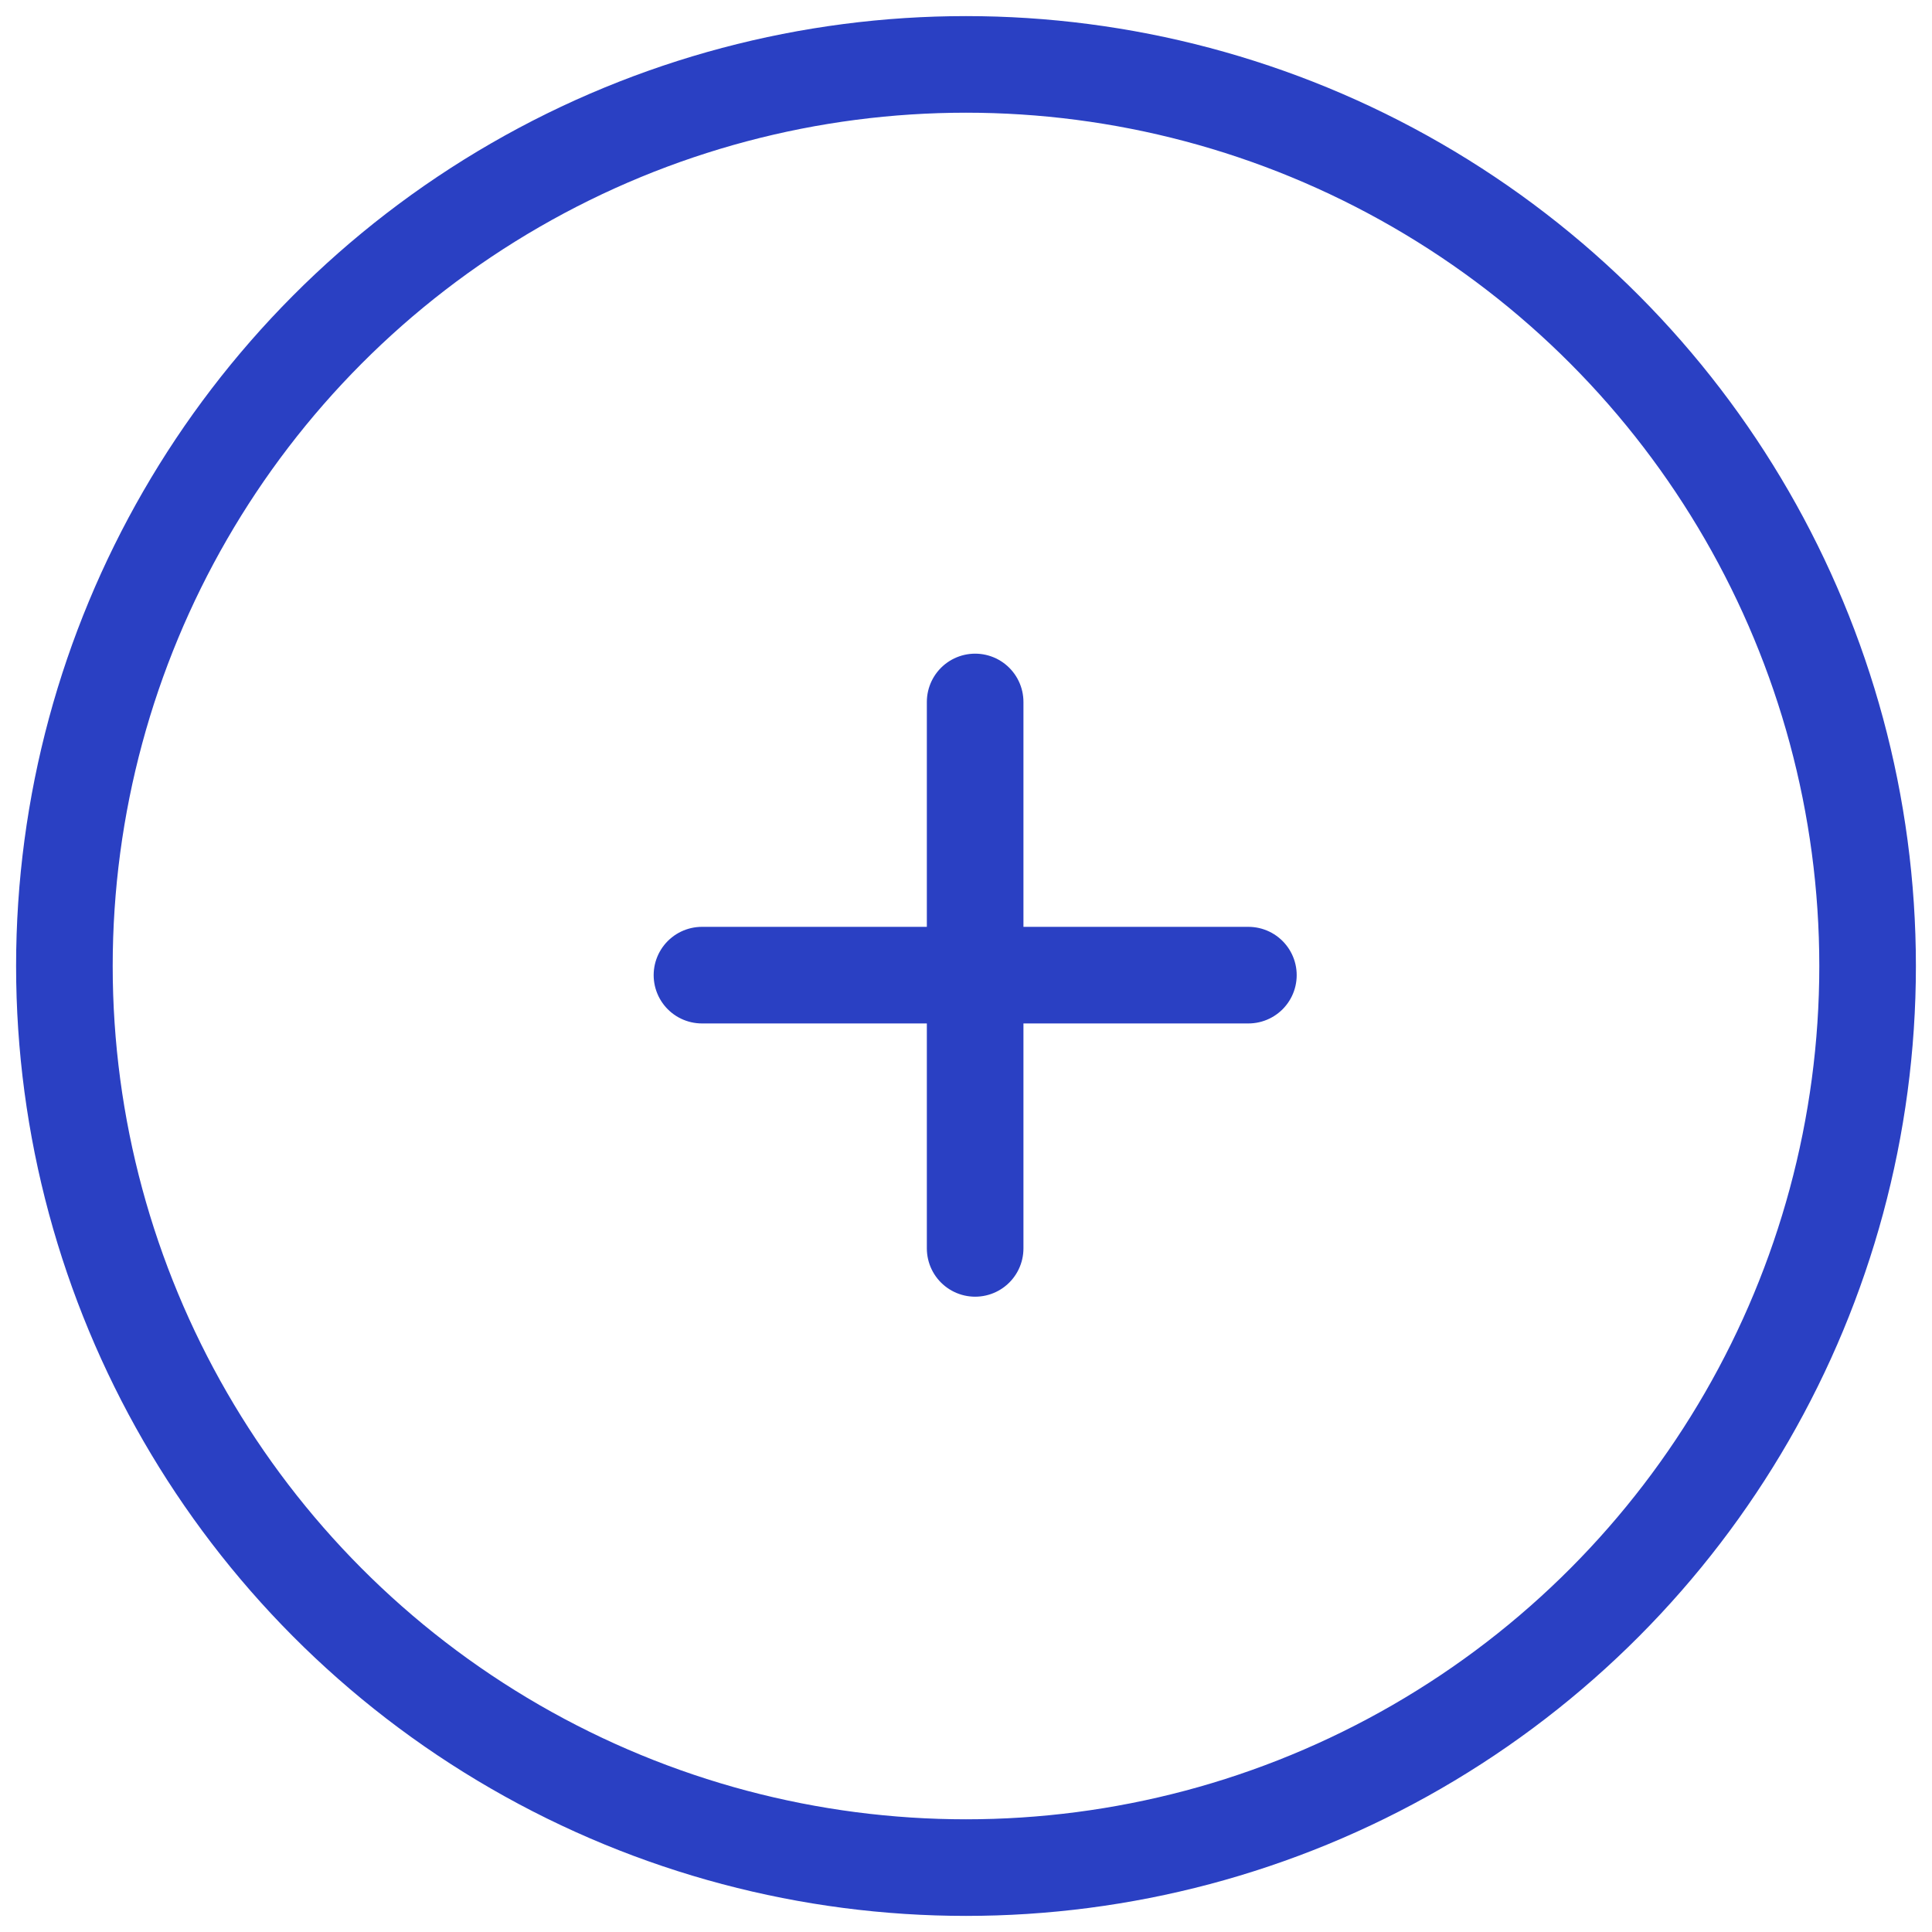 <svg xmlns="http://www.w3.org/2000/svg" width="30" height="30" viewBox="0 0 30 30">
    <g fill="none" fill-rule="evenodd" stroke="#2A40C3" stroke-width="1.5" transform="translate(1 1)">
        <circle cx="14" cy="14" r="14"/>
        <path stroke-linecap="round" stroke-linejoin="round" d="M14.142 9.9v8.485M9.9 14.142h8.485"/>
    </g>
</svg>
